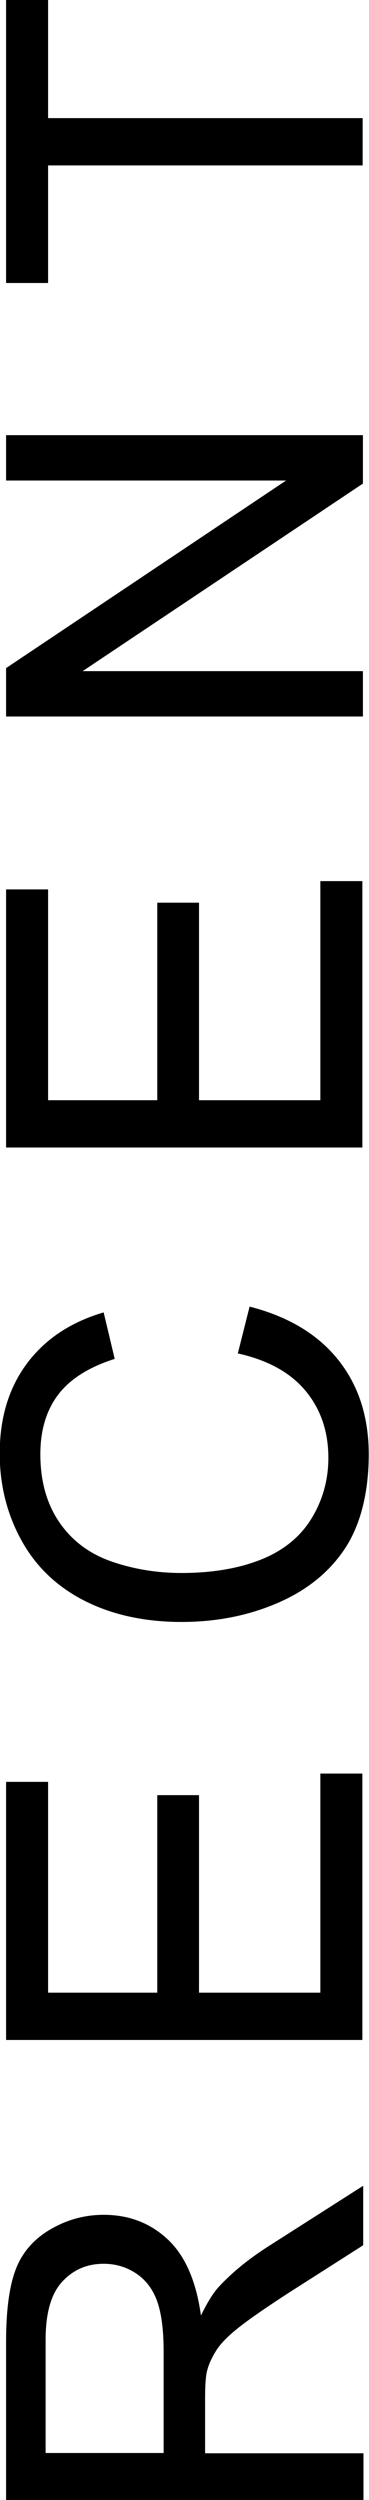 <?xml version="1.0" encoding="UTF-8"?>
<svg id="Layer_1" data-name="Layer 1" xmlns="http://www.w3.org/2000/svg" viewBox="0 0 13.35 90.37">
  <path d="M13.13,90.37H.22v-5.72c0-1.15.12-2.02.35-2.62s.64-1.08,1.23-1.43,1.24-.54,1.95-.54c.92,0,1.69.3,2.32.89s1.03,1.51,1.2,2.75c.22-.45.43-.8.64-1.03.46-.5,1.03-.97,1.72-1.42l3.51-2.24v2.15l-2.68,1.71c-.77.5-1.37.91-1.78,1.23s-.7.61-.86.87-.28.51-.34.78c-.04.19-.06.51-.06.95v1.98h5.73v1.71ZM5.92,88.67v-3.67c0-.78-.08-1.39-.24-1.83s-.42-.77-.77-1-.74-.34-1.16-.34c-.61,0-1.11.22-1.51.66s-.59,1.14-.59,2.1v4.08h4.27Z"/>
  <path d="M13.13,73.74H.22v-9.33h1.52v7.62h3.95v-7.14h1.51v7.14h4.39v-7.92h1.52v9.63Z"/>
  <path d="M8.6,48.94l.43-1.71c1.4.36,2.47,1,3.21,1.93s1.1,2.07,1.1,3.41-.28,2.52-.85,3.39-1.39,1.53-2.46,1.99-2.23.68-3.46.68c-1.34,0-2.52-.26-3.52-.77s-1.76-1.24-2.28-2.19-.78-1.99-.78-3.13c0-1.29.33-2.38.99-3.26s1.58-1.49,2.77-1.84l.4,1.68c-.94.3-1.62.73-2.05,1.3s-.64,1.29-.64,2.15c0,.99.24,1.82.71,2.49s1.11,1.13,1.91,1.4,1.63.4,2.48.4c1.1,0,2.06-.16,2.87-.48s1.43-.82,1.84-1.49.61-1.41.61-2.19c0-.96-.28-1.77-.83-2.43s-1.37-1.11-2.46-1.35Z"/>
  <path d="M13.13,41.48H.22v-9.33h1.52v7.62h3.95v-7.14h1.51v7.14h4.39v-7.92h1.52v9.63Z"/>
  <path d="M13.13,25.9H.22v-1.75l10.13-6.78H.22v-1.64h12.91v1.75l-10.14,6.78h10.14v1.64Z"/>
  <path d="M13.13,5.98H1.74v4.25H.22V0h1.52v4.27h11.38v1.71Z"/>
</svg>